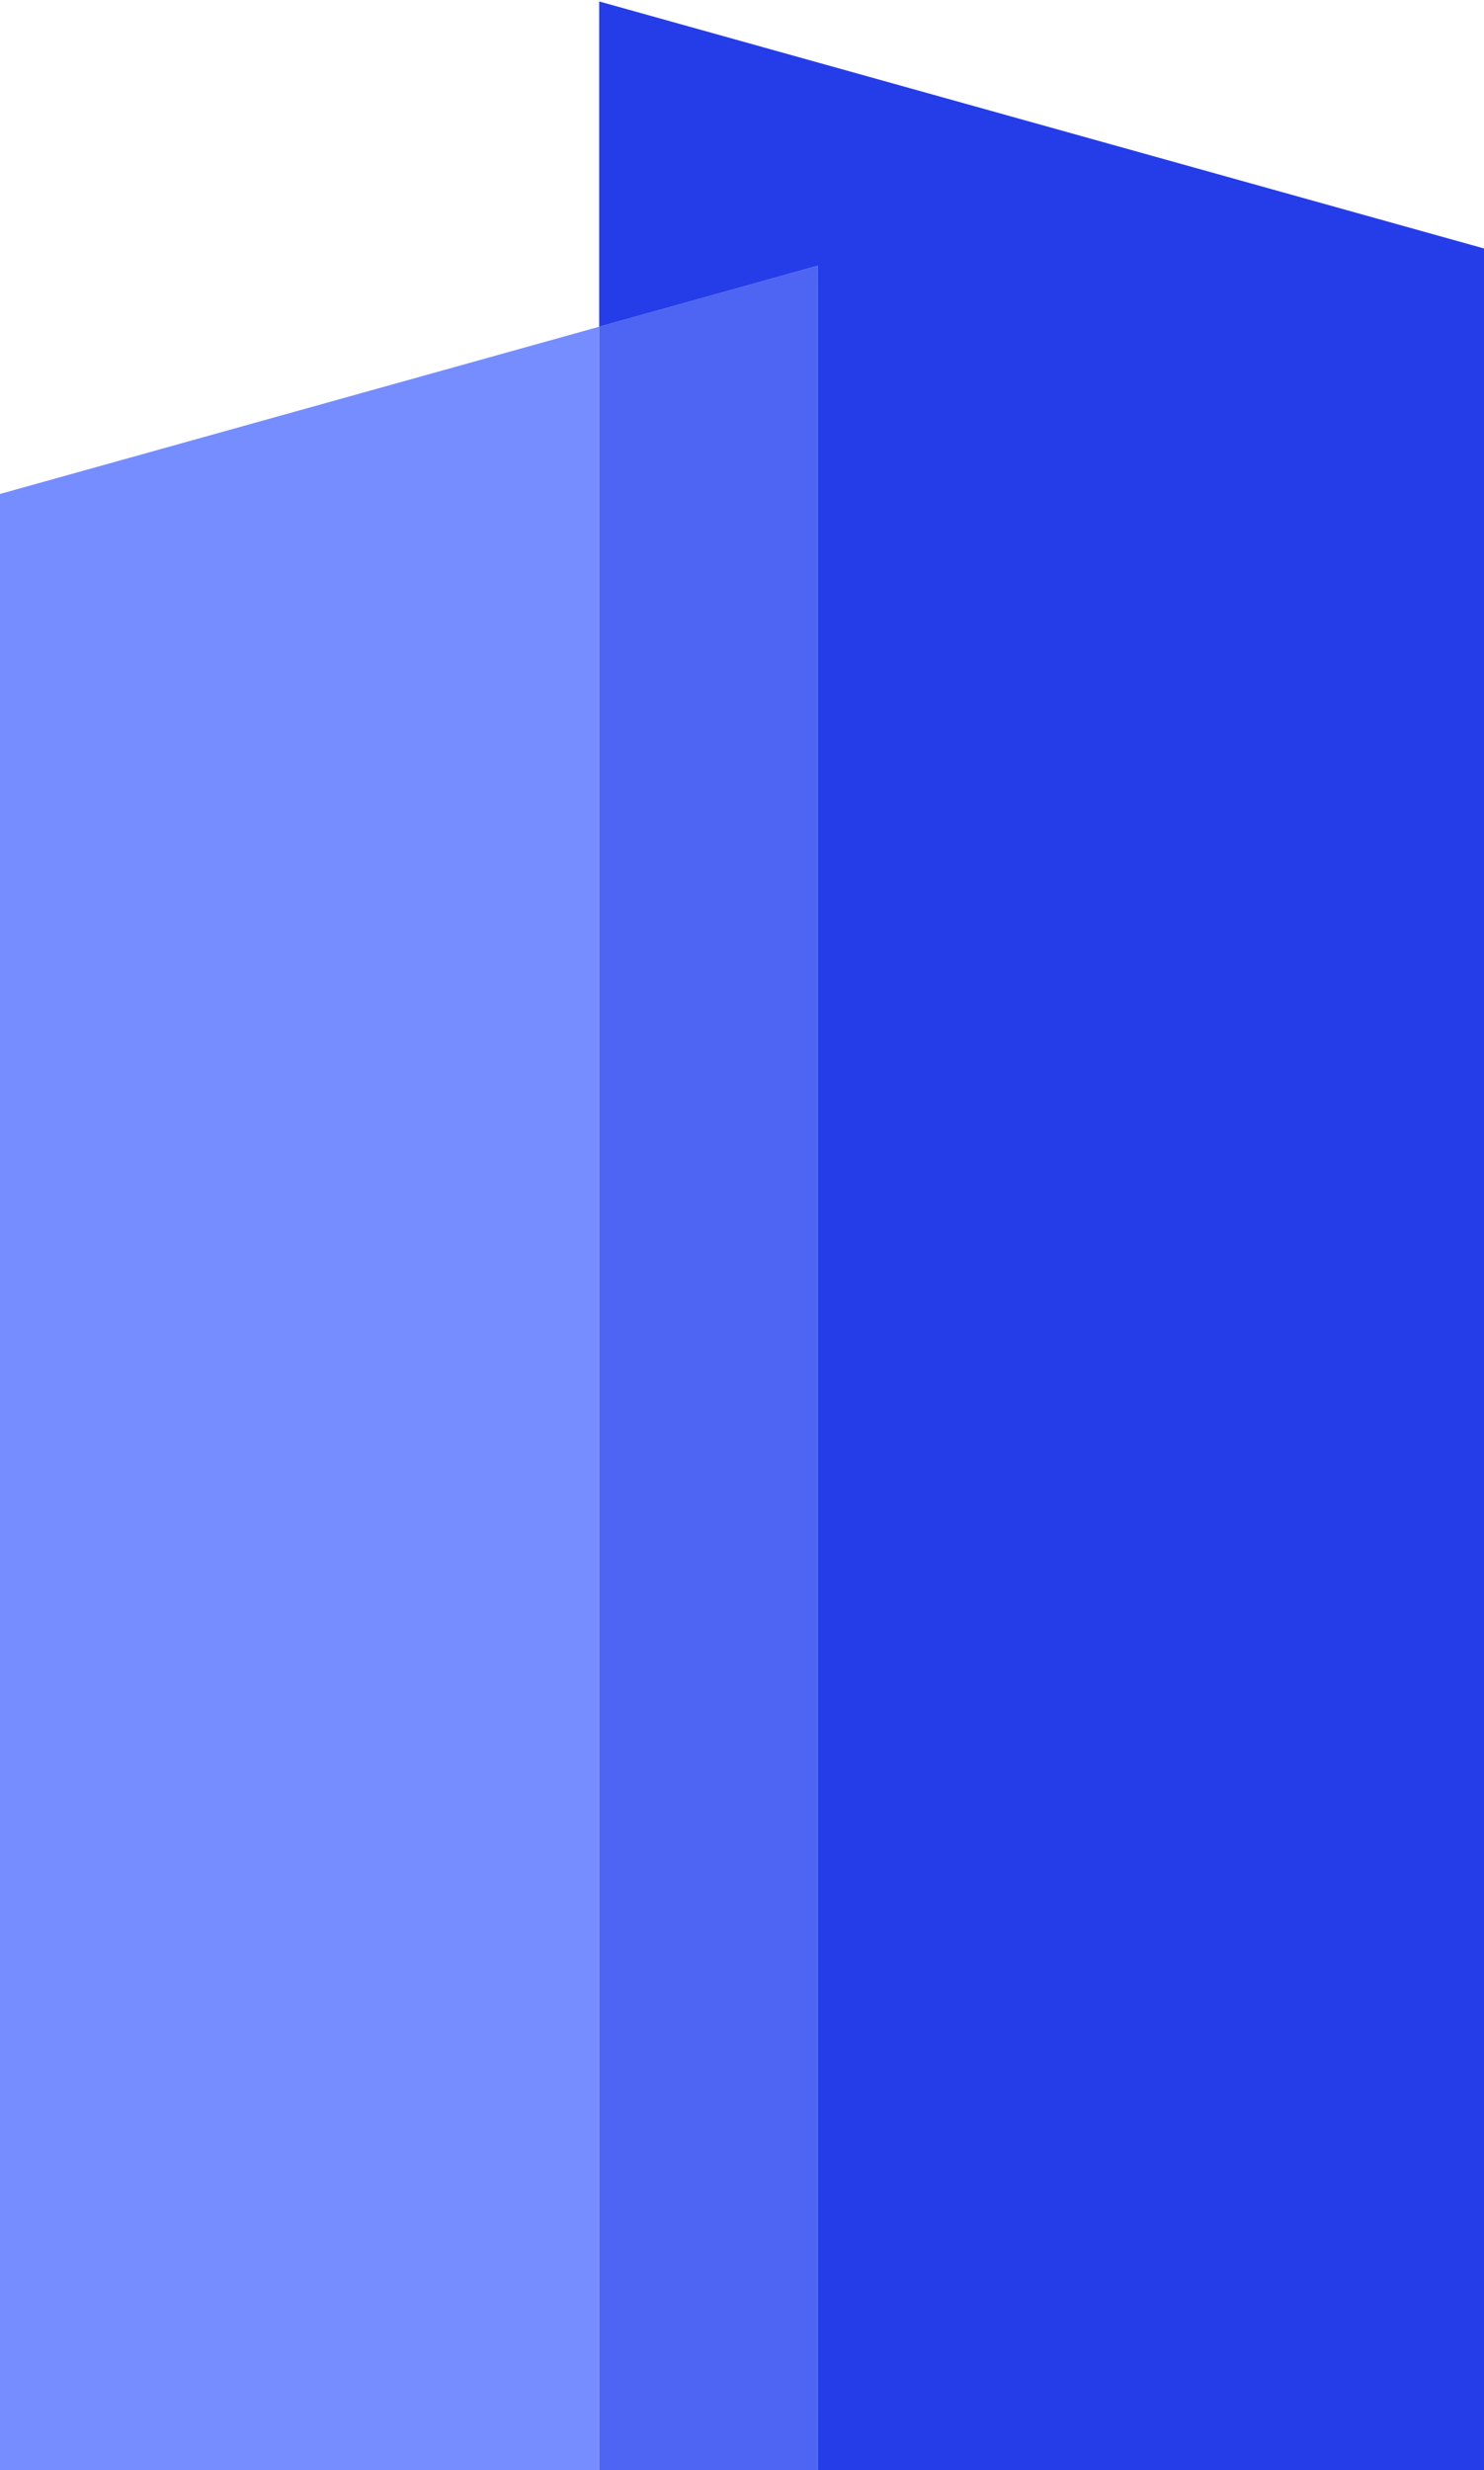 <svg width="375" height="624" viewBox="0 0 375 624" fill="none" xmlns="http://www.w3.org/2000/svg">
<path d="M151.41 82.54V624H-0.5V124.93L0.5 124.65L151.41 82.54Z" fill="#768DFF"/>
<path d="M206.66 67.13V624H151.41V82.54L206.66 67.13Z" fill="#4E65F3"/>
<path d="M375.5 62.91V624H206.66V67.13L151.41 82.54V0.37L375.5 62.91Z" fill="#253DE8"/>
</svg>
